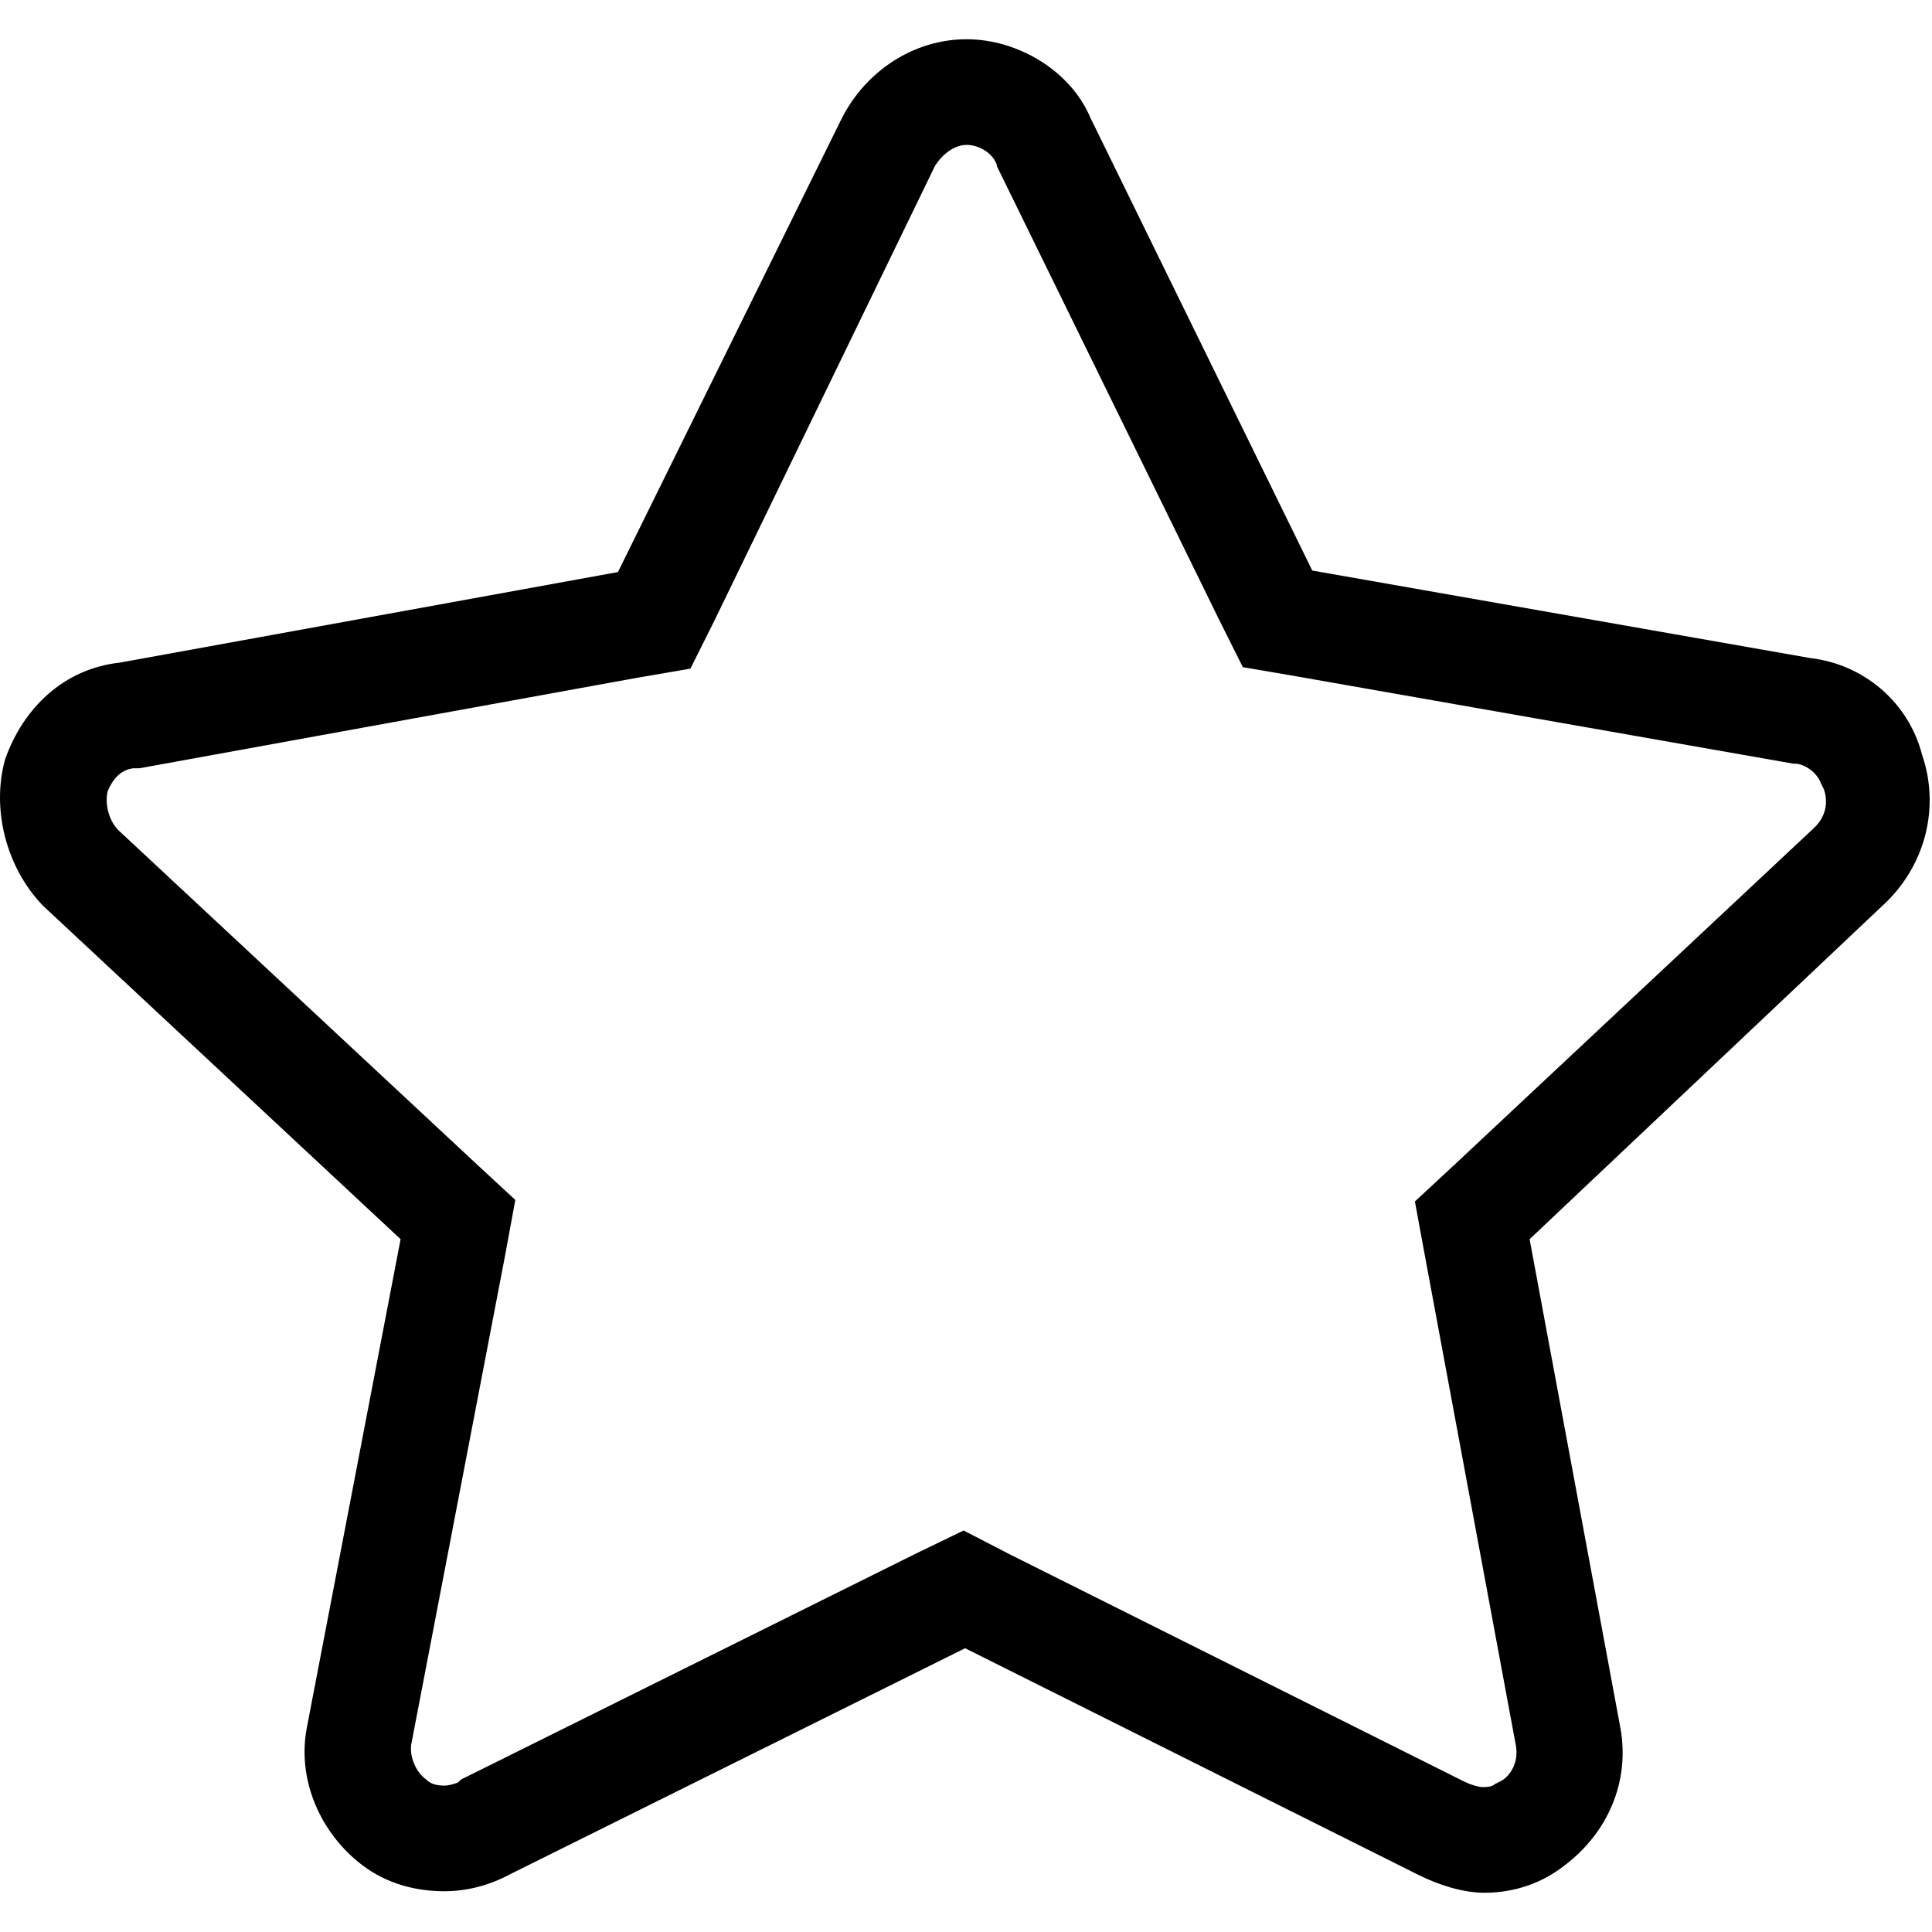 <svg t="1691757857753" class="icon" viewBox="0 0 1024 1024" version="1.1" xmlns="http://www.w3.org/2000/svg" p-id="4844" width="200" height="200"><path d="M512.326 76.8c6.4 0 12.8 4 15.2 8.8l0.8 1.6v0.8l117.6 240 12.8 25.6 28 4.8 264 46.4h1.6c5.6 0.8 11.2 5.6 12.8 10.4l0.8 1.6 0.8 1.6c2.4 7.2 0.8 14.4-4.8 20L772.326 616l-22.4 20.8 5.6 30.4 48 258.4c1.6 10.4-4.8 16.8-8 18.4l-1.6 0.8-1.6 0.8c-0.8 0.8-2.4 1.6-6.4 1.6-1.6 0-5.6-0.8-10.4-3.2l-240-120-24.8-12.8-24.8 12-241.6 120-0.8 0.8-0.8 0.8c-2.4 0.8-4.8 1.6-7.2 1.6-4 0-7.2-0.8-9.6-3.2-5.6-4-8.8-12-8-18.4l49.6-258.4 5.6-30.4-21.6-20L62.726 440c-5.6-5.6-7.2-15.2-5.6-20.8 2.4-5.6 6.4-11.2 13.6-12h3.2l264-48 28-4.8 12.8-25.6L495.526 88c4-6.4 10.4-11.2 16.8-11.2m0-56c-28 0-53.6 16.8-66.4 42.4l-118.4 240-264 48c-29.6 3.2-51.2 24-60.8 51.2-7.2 25.6 0 56.8 20 77.6l189.6 176.8-49.6 258.4c-5.6 28 7.2 56.8 29.6 73.6 12.8 9.6 28 13.6 43.2 13.6 12 0 24-3.2 34.4-8.8l241.6-120 240 120c11.2 5.6 24 9.6 35.2 9.6 16.8 0 31.2-5.6 42.4-14.4 22.4-16.8 35.2-44 29.6-73.6l-48-258.4L1000.326 477.6c20-20 28-49.6 18.4-77.6-7.2-28-31.2-48-59.2-51.2l-264-46.4-117.6-240c-10.4-24.8-38.4-41.6-65.6-41.6z" p-id="4845"></path></svg>